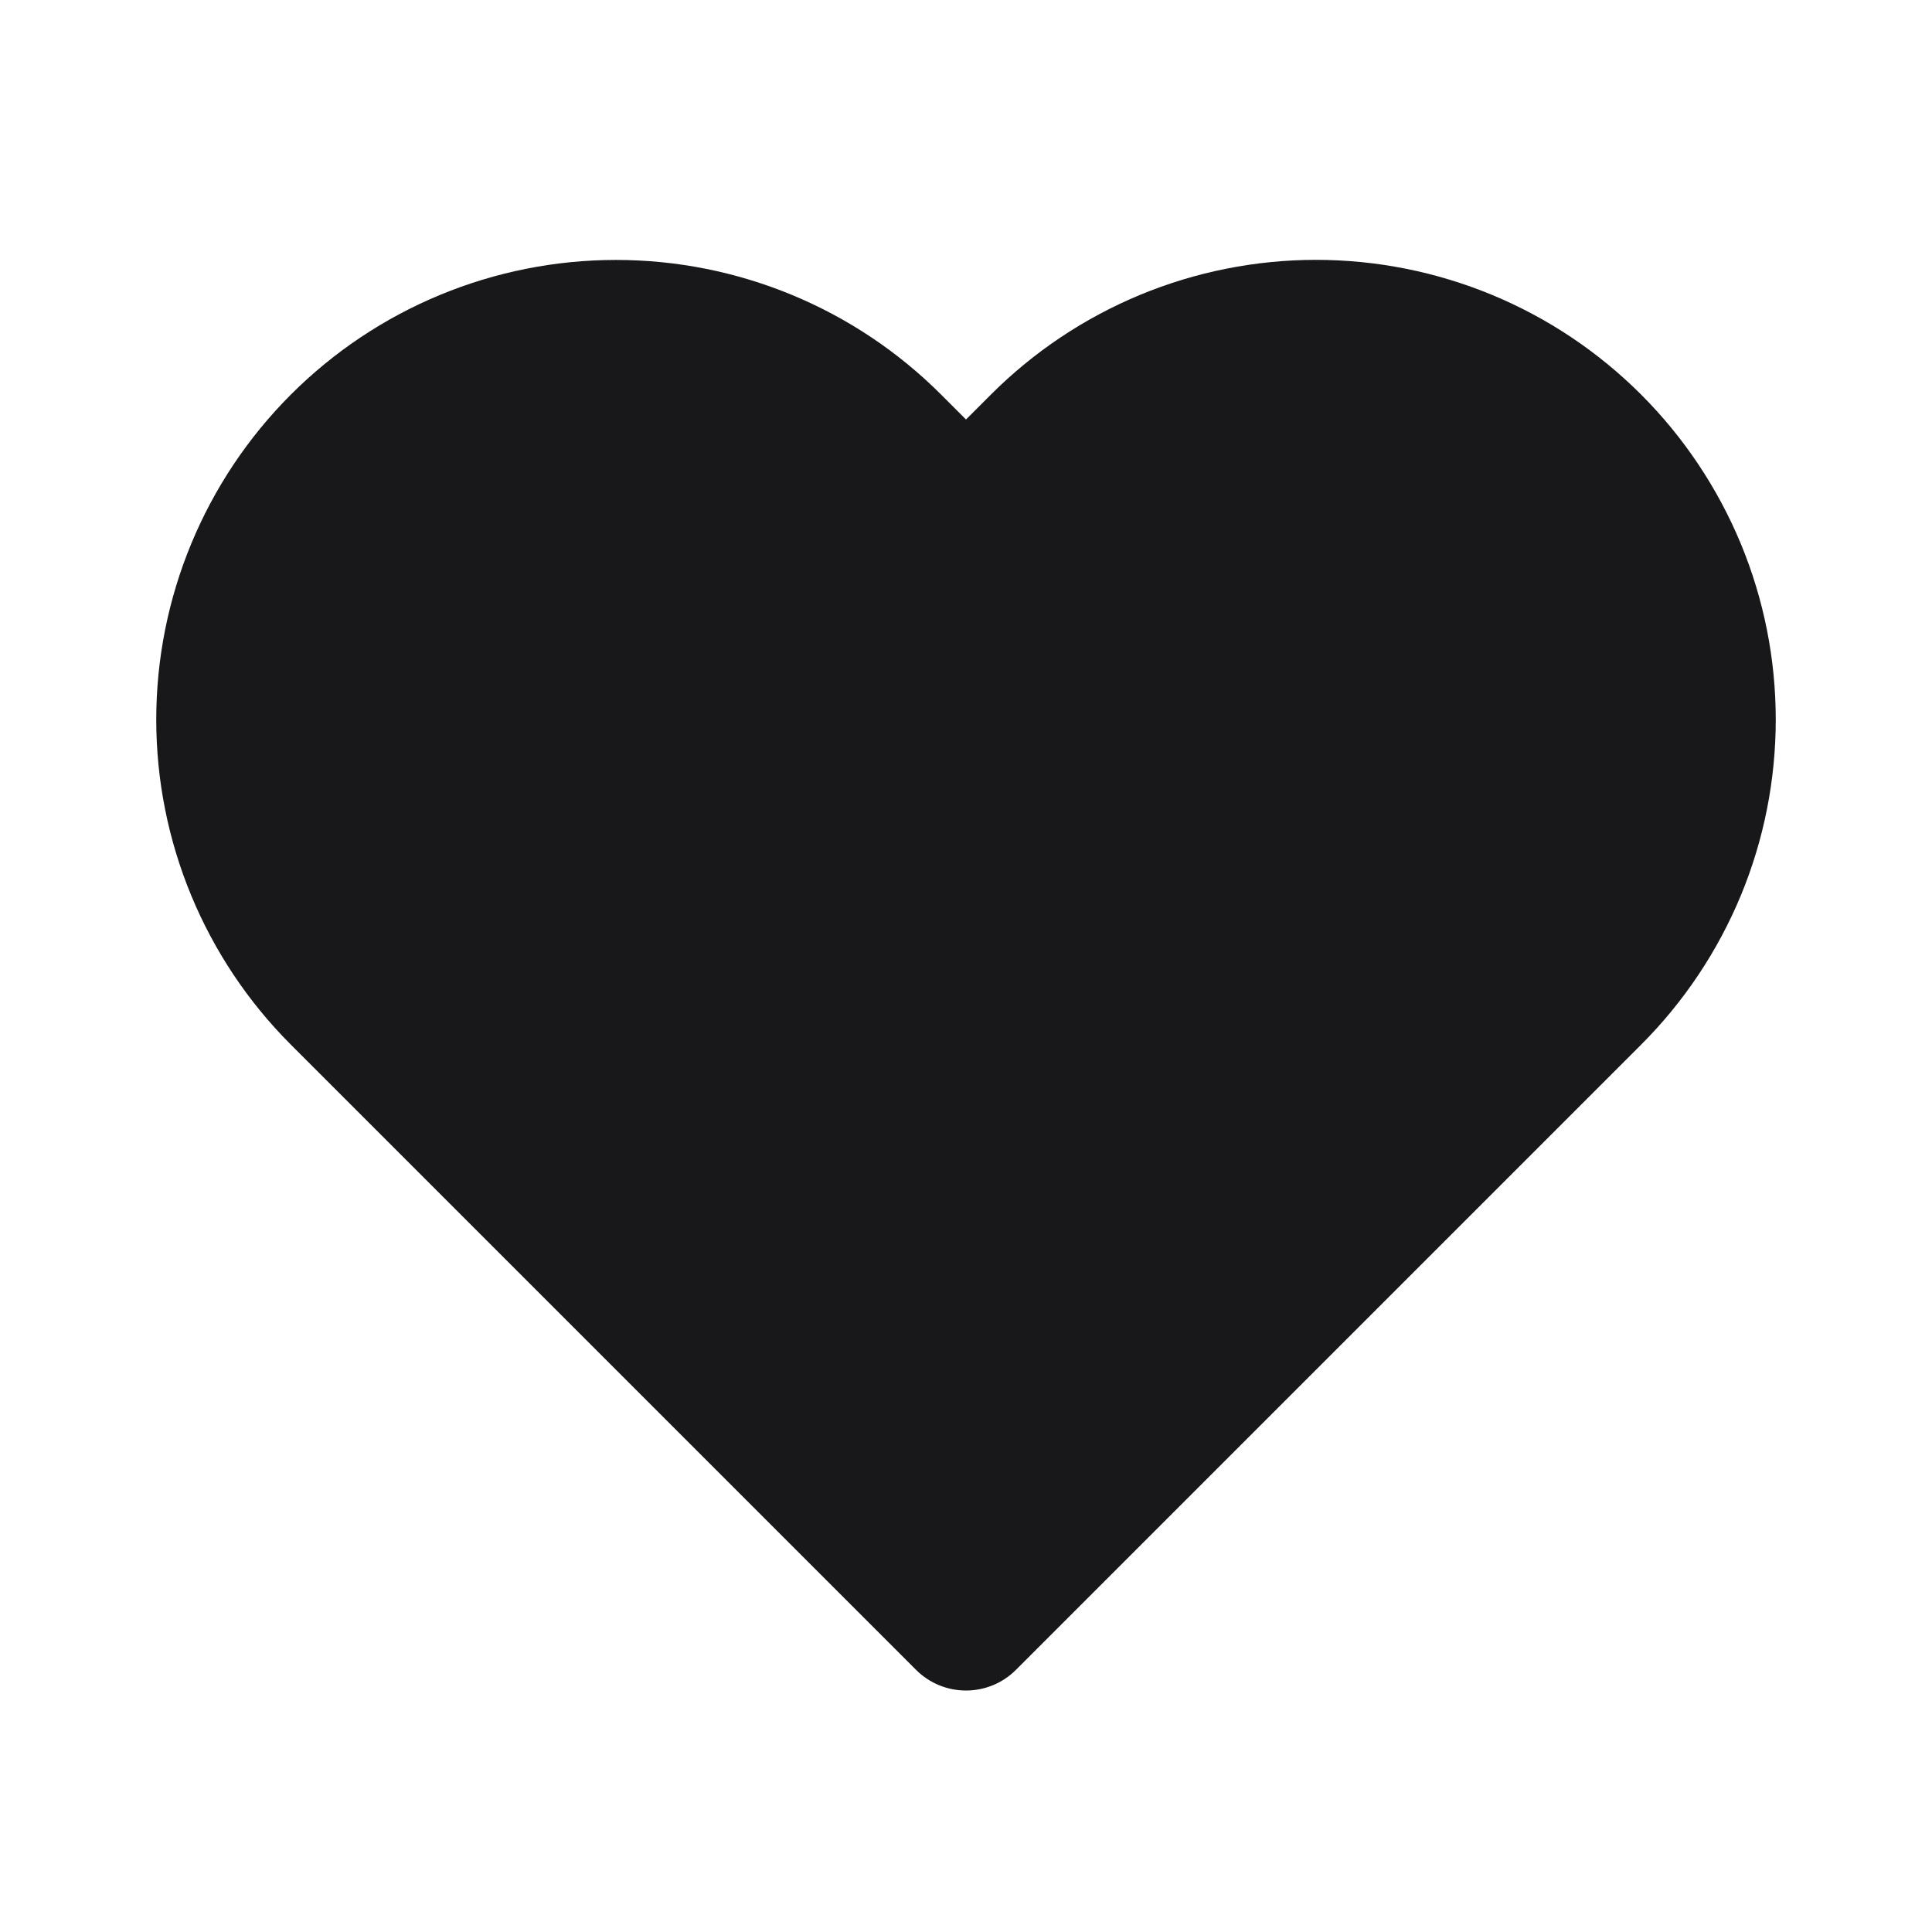 <svg width="24" height="24" viewBox="0 0 24 24" fill="none" >
<path fill-rule="evenodd" clip-rule="evenodd" d="M14.162 3.663C14.855 3.376 15.598 3.228 16.348 3.228C17.098 3.228 17.841 3.376 18.534 3.663C19.227 3.95 19.856 4.371 20.386 4.901C20.916 5.431 21.337 6.061 21.625 6.754C21.912 7.447 22.059 8.189 22.059 8.939C22.059 9.689 21.912 10.432 21.625 11.125C21.337 11.818 20.917 12.447 20.386 12.978L12.621 20.743C12.278 21.086 11.722 21.086 11.379 20.743L3.614 12.978C2.543 11.907 1.941 10.454 1.941 8.939C1.941 7.425 2.543 5.972 3.614 4.901C4.685 3.83 6.137 3.229 7.652 3.229C9.166 3.229 10.619 3.83 11.69 4.901L12 5.211L12.31 4.901C12.84 4.371 13.47 3.95 14.162 3.663Z" fill="#18181B"/>
</svg>
